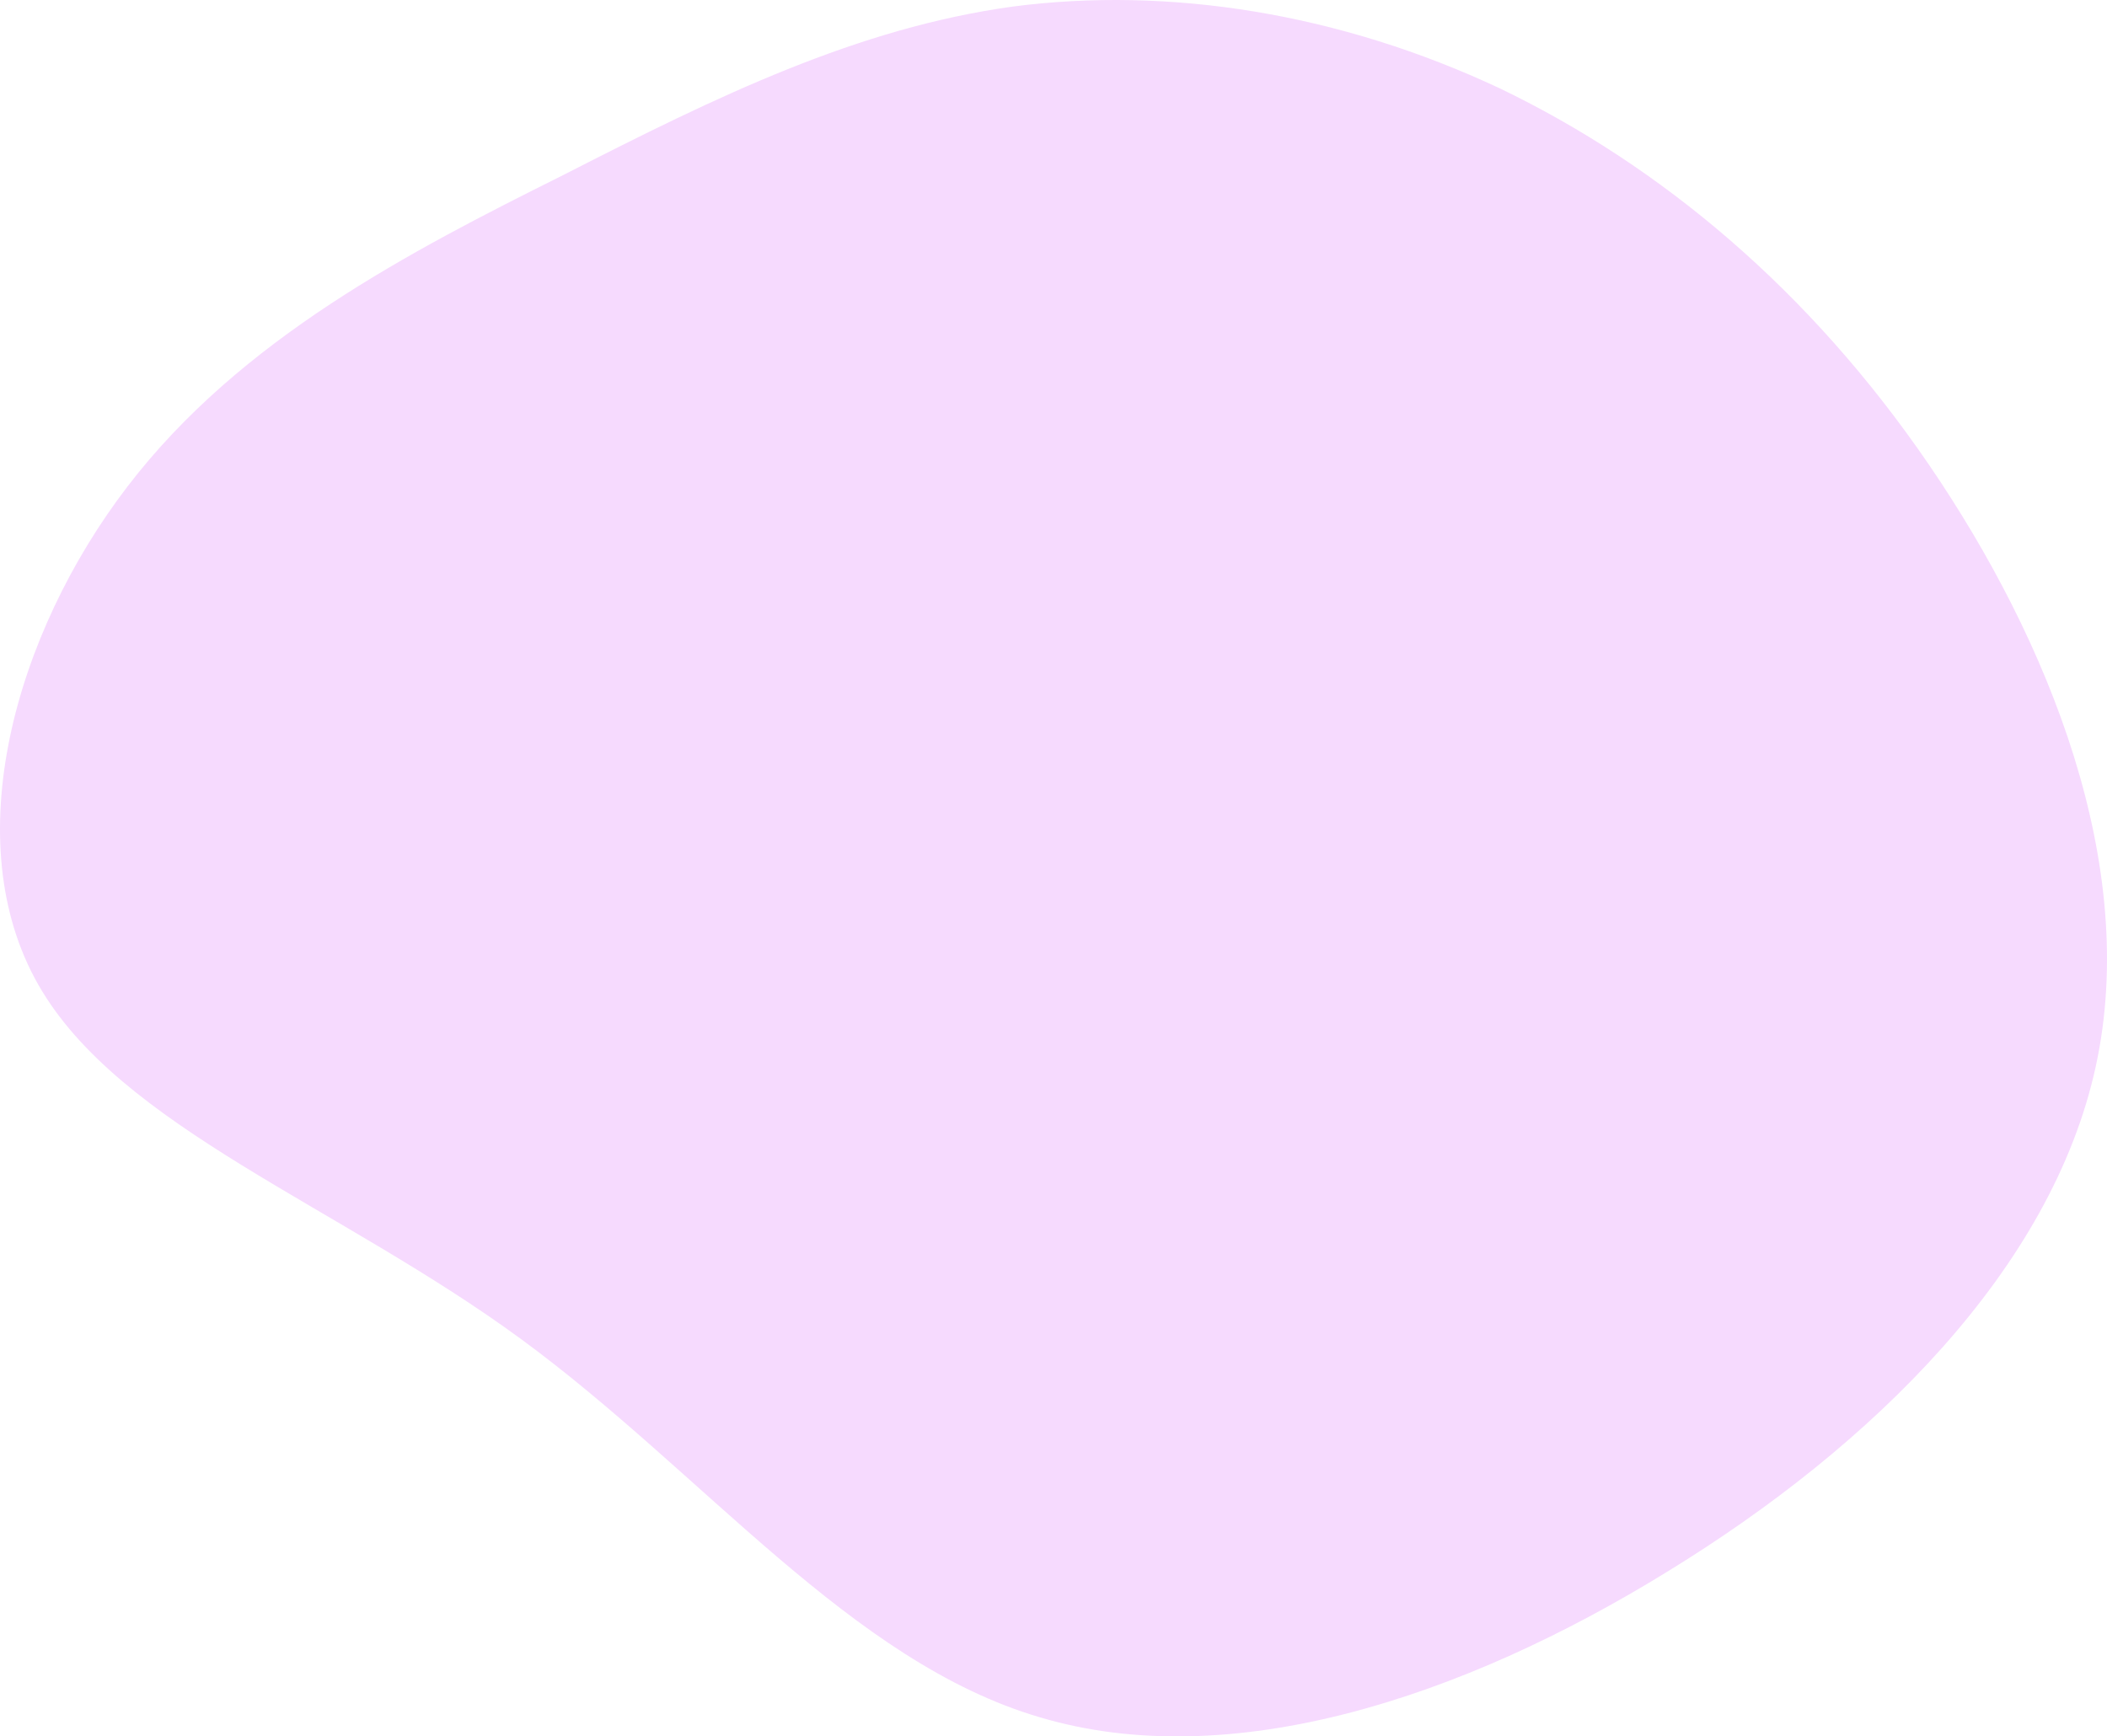 <svg width="802" height="661" viewBox="0 0 802 661" fill="none" xmlns="http://www.w3.org/2000/svg">
<path d="M571.116 33.748C631.945 63.087 688.72 110.22 734.342 177.073C779.965 243.926 814.435 329.536 797.707 406.008C780.979 482.961 713.052 550.295 634.48 598.39C556.415 646.486 468.212 675.343 395.723 653.7C323.741 632.538 267.98 560.876 198.533 509.895C129.085 458.913 45.444 429.094 14.522 374.746C-16.399 320.398 5.398 241.521 48.486 185.249C91.573 128.978 155.952 95.792 214.754 66.453C273.049 36.634 326.275 10.662 385.584 2.486C444.894 -5.209 509.779 4.891 571.116 33.748Z" fill="#F6DAFE"/>
</svg>

